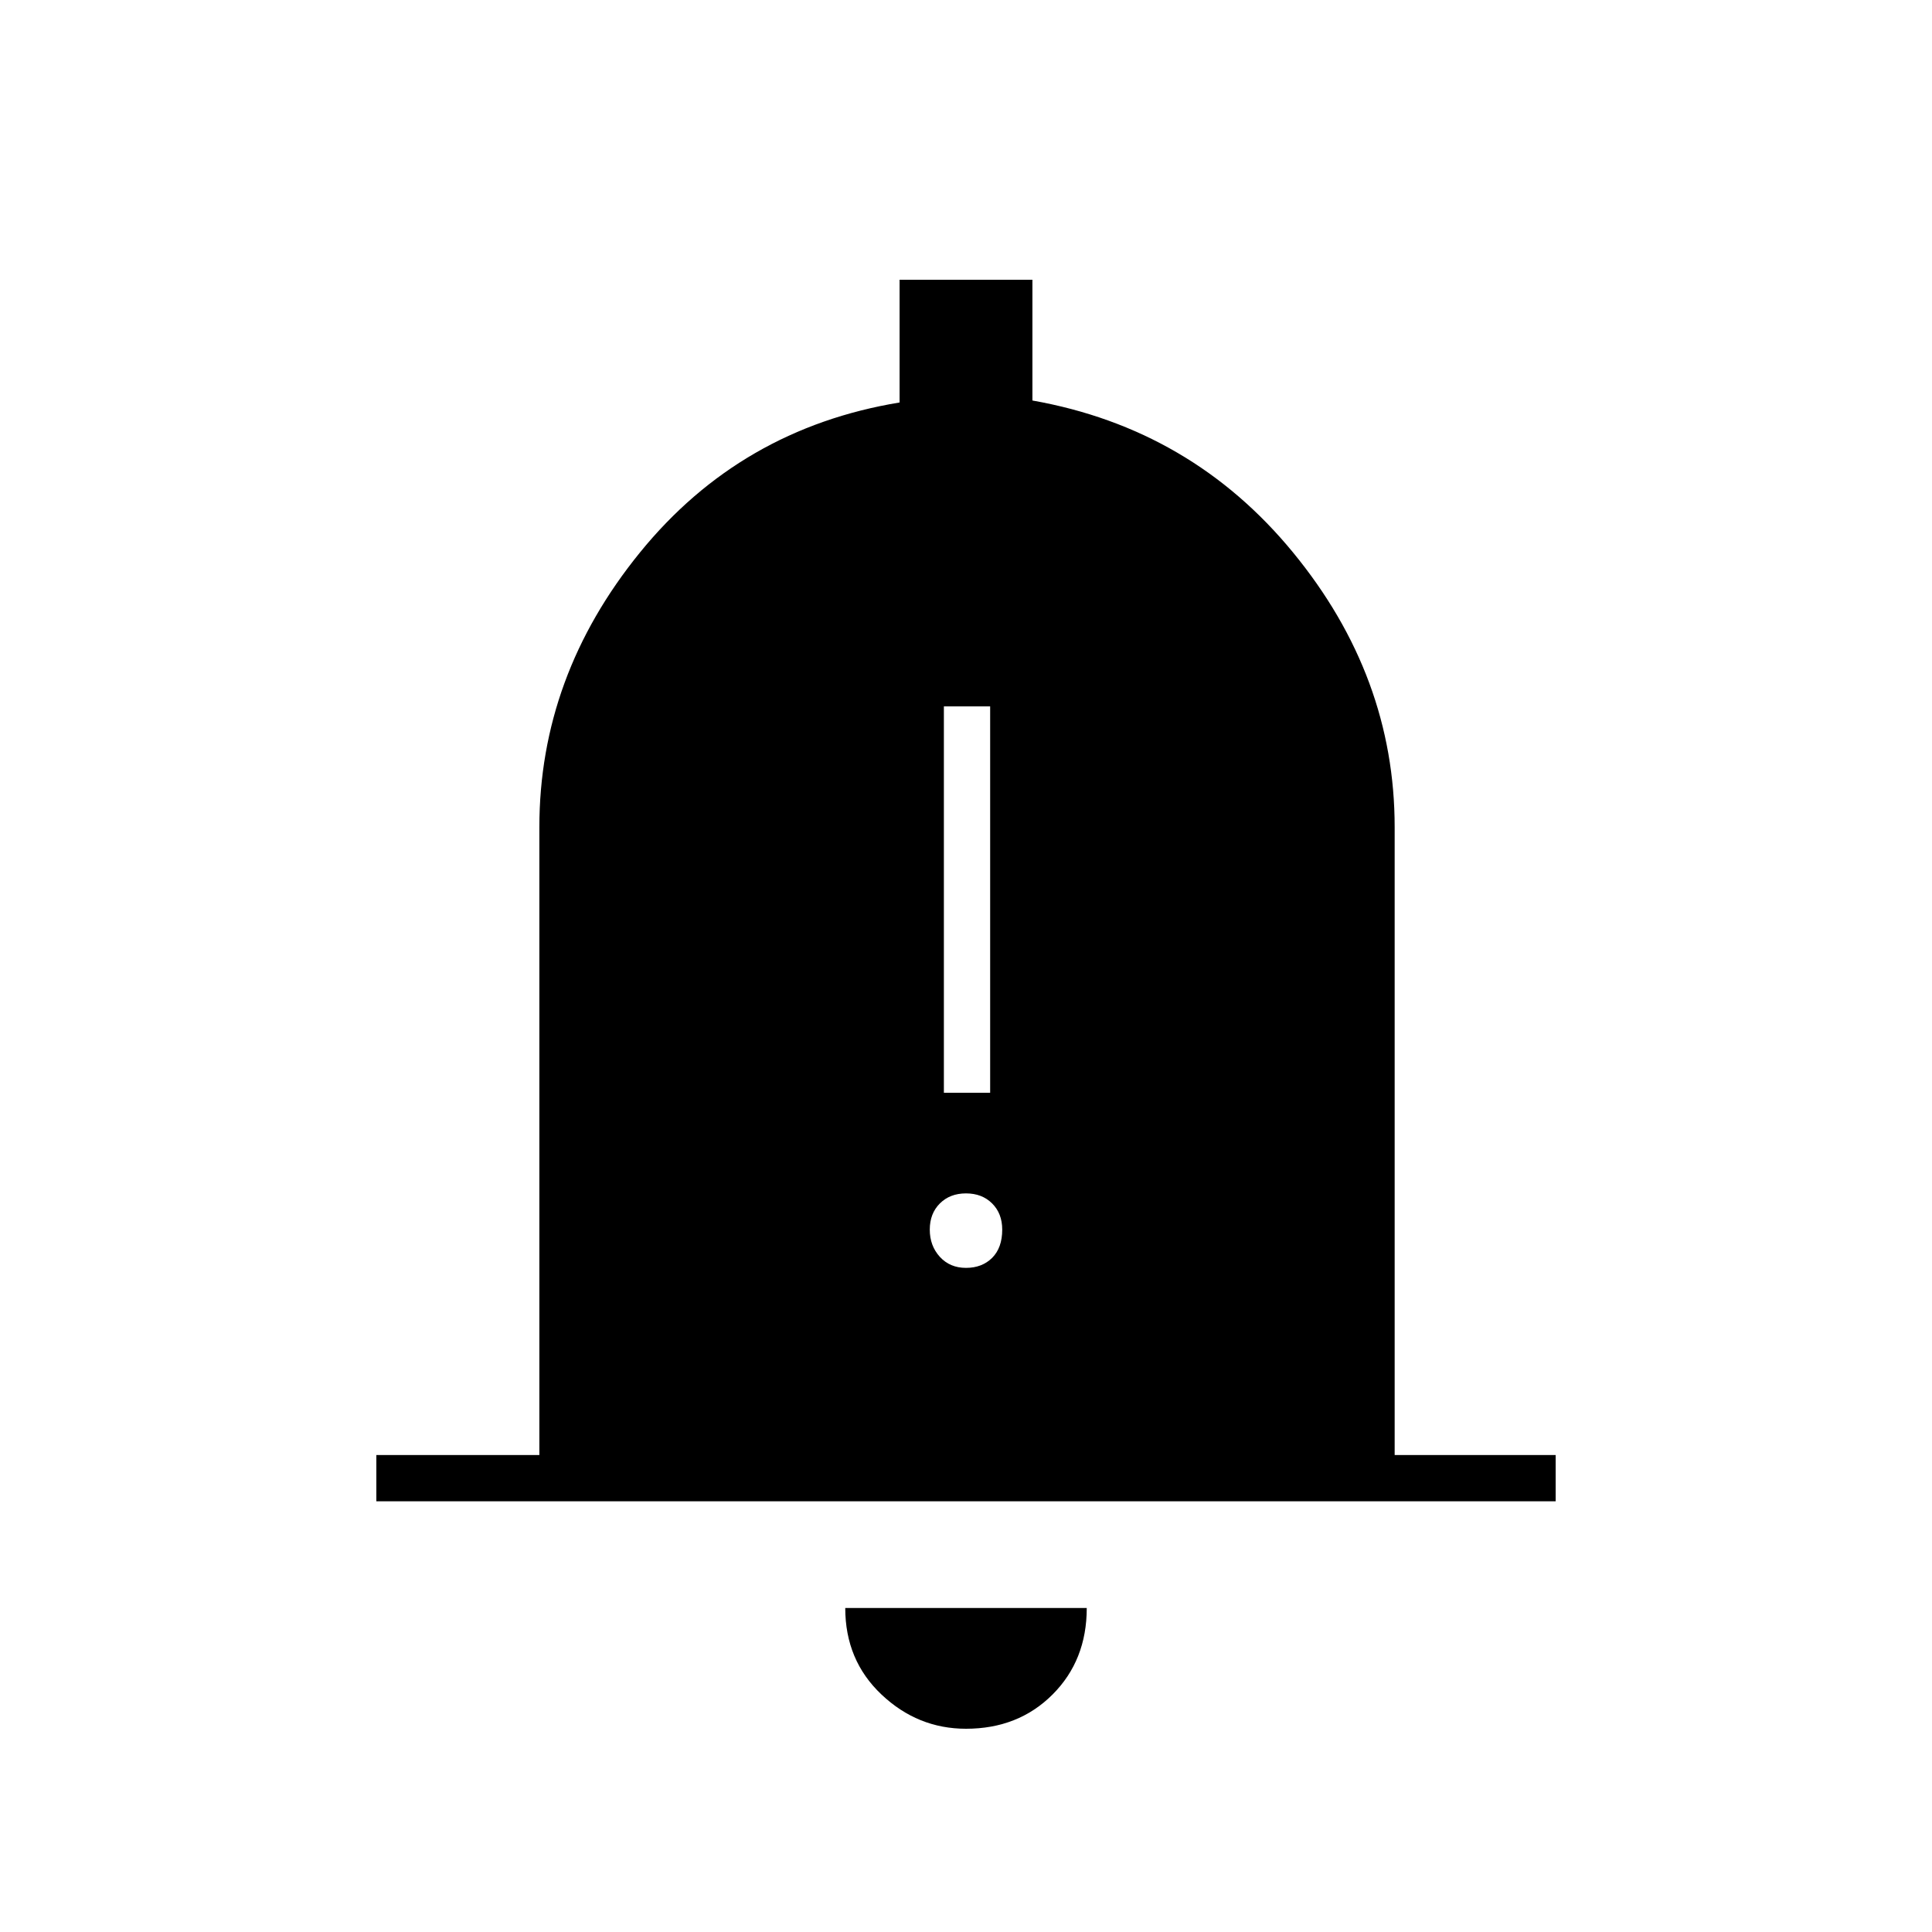<svg xmlns="http://www.w3.org/2000/svg" height="40" width="40"><path d="M19.542 22.625H20.5V14.625H19.542ZM20 26.25Q20.333 26.25 20.542 26.042Q20.75 25.833 20.75 25.458Q20.75 25.125 20.542 24.917Q20.333 24.708 20 24.708Q19.667 24.708 19.458 24.917Q19.25 25.125 19.25 25.458Q19.25 25.792 19.458 26.021Q19.667 26.25 20 26.25ZM7.792 31.083V30.125H11.167V17.125Q11.167 14 13.25 11.438Q15.333 8.875 18.625 8.333V5.792H21.375V8.292Q24.667 8.875 26.771 11.438Q28.875 14 28.875 17.125V30.125H32.208V31.083ZM20 35.792Q19 35.792 18.25 35.083Q17.5 34.375 17.5 33.292H22.5Q22.5 34.375 21.792 35.083Q21.083 35.792 20 35.792Z"/></svg>